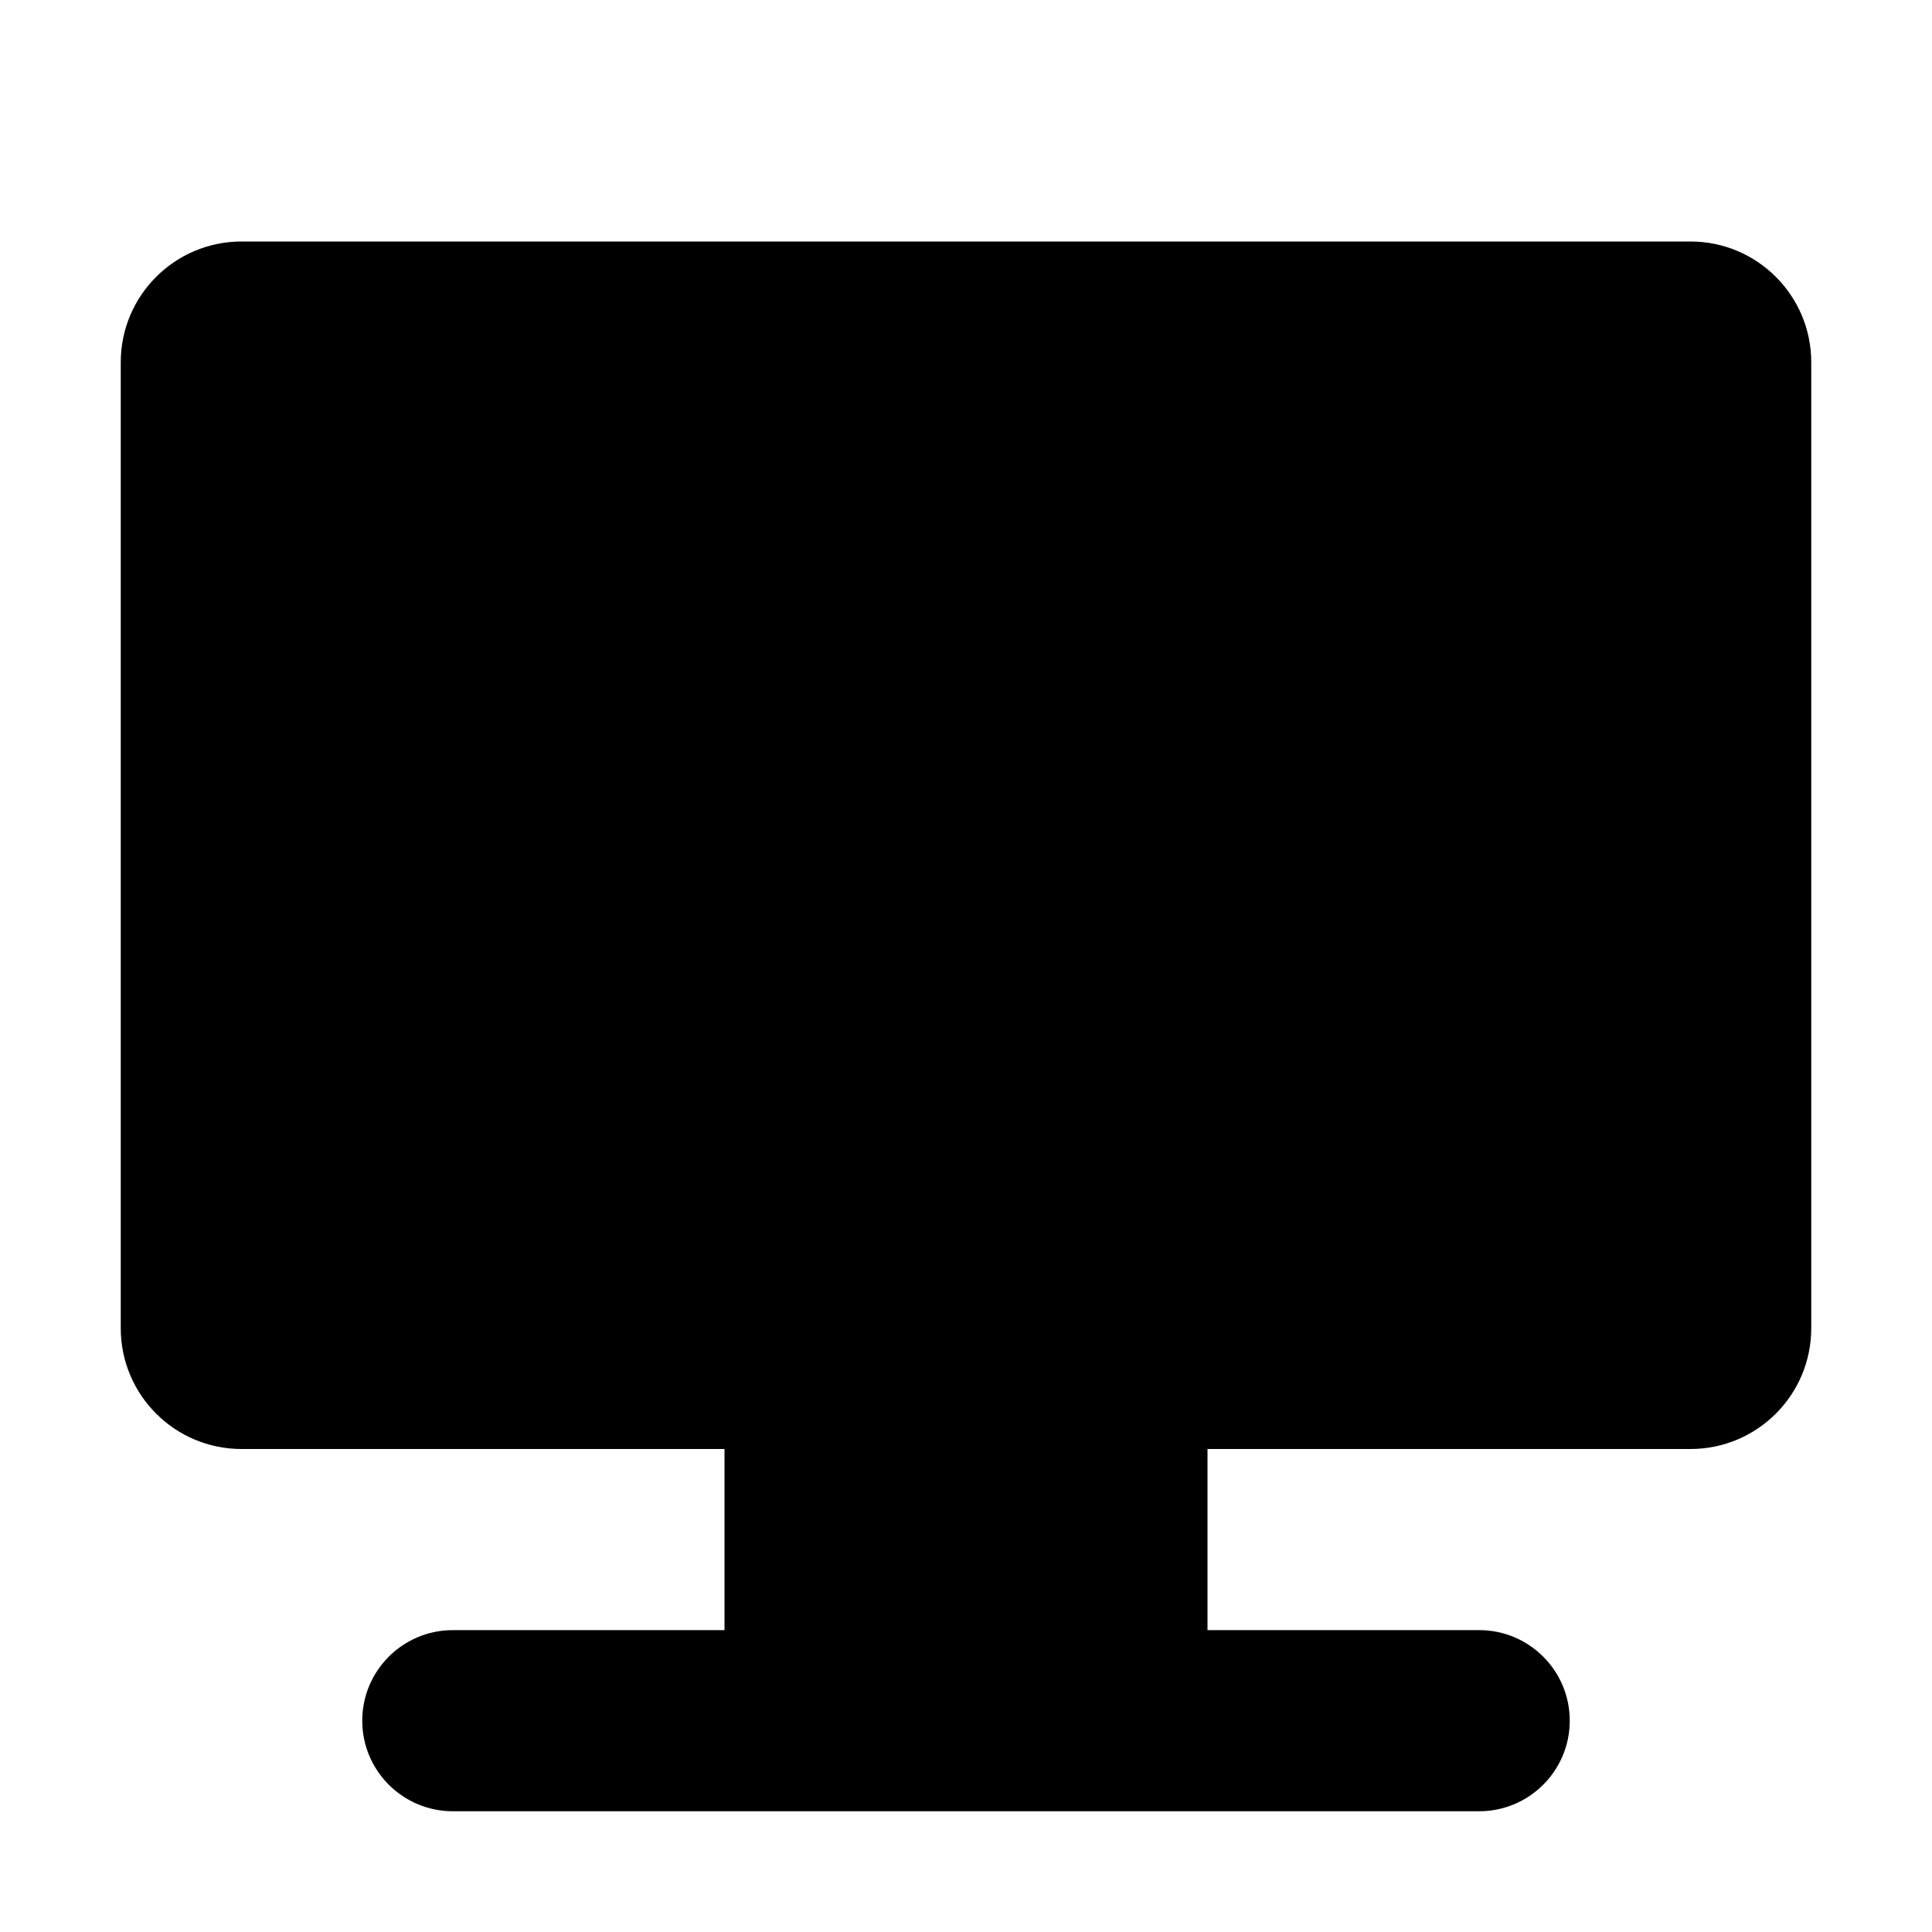 <svg width="16" height="16" viewBox="0 0 16 16" fill="none" xmlns="http://www.w3.org/2000/svg">
<path d="M12 5H4V9H12V5Z" fill="currentColor"/>
<path fillRule="evenodd" clipRule="evenodd" d="M1 3C1 2.448 1.448 2 2 2H14C14.552 2 15 2.448 15 3V11C15 11.552 14.552 12 14 12H10V13.5H12.25C12.664 13.5 13 13.836 13 14.25C13 14.664 12.664 15 12.25 15H3.75C3.336 15 3 14.664 3 14.25C3 13.836 3.336 13.5 3.75 13.5H6V12H2C1.448 12 1 11.552 1 11V3ZM2.5 10.5V3.5H13.5V10.5H2.5Z" fill="currentColor"/>
</svg>

